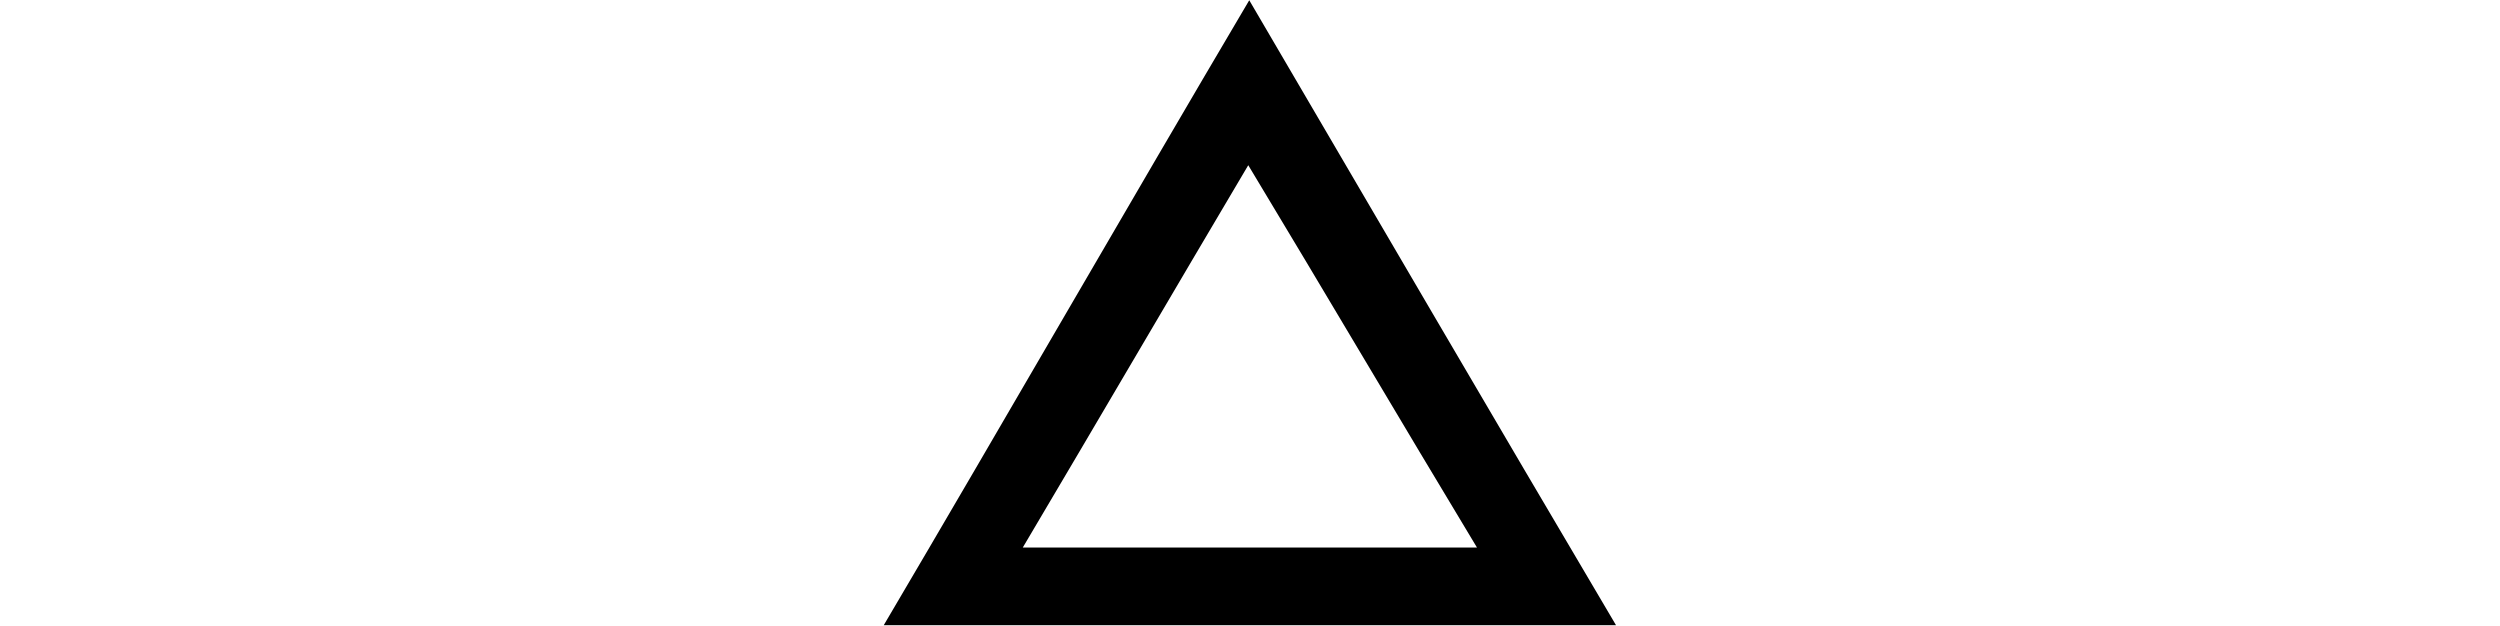 <svg xmlns="http://www.w3.org/2000/svg" xmlns:xlink="http://www.w3.org/1999/xlink" width="30.19pt" height="7.56pt" viewBox="0 0 30.19 7.56" version="1.1">
<defs>
<g>
<symbol overflow="visible" id="glyph0-0">
<path style="stroke:none;" d=""/>
</symbol>
<symbol overflow="visible" id="glyph0-1">
<path style="stroke:none;" d="M 2.449 -1.766 C 3.359 -3.301 4.262 -4.848 5.172 -6.383 C 6.098 -4.848 7.008 -3.301 7.934 -1.766 Z M 5.184 -8.375 C 3.695 -5.855 2.242 -3.324 0.77 -0.828 L 9.613 -0.828 C 8.137 -3.324 6.66 -5.855 5.184 -8.375 Z "/>
</symbol>
</g>
</defs>
<g id="surface10157">
<g style="fill:rgb(0%,0%,0%);fill-opacity:1;">
  <use xlink:href="#glyph0-1" x="9.902" y="8.378"/>
</g>
</g>
</svg>
